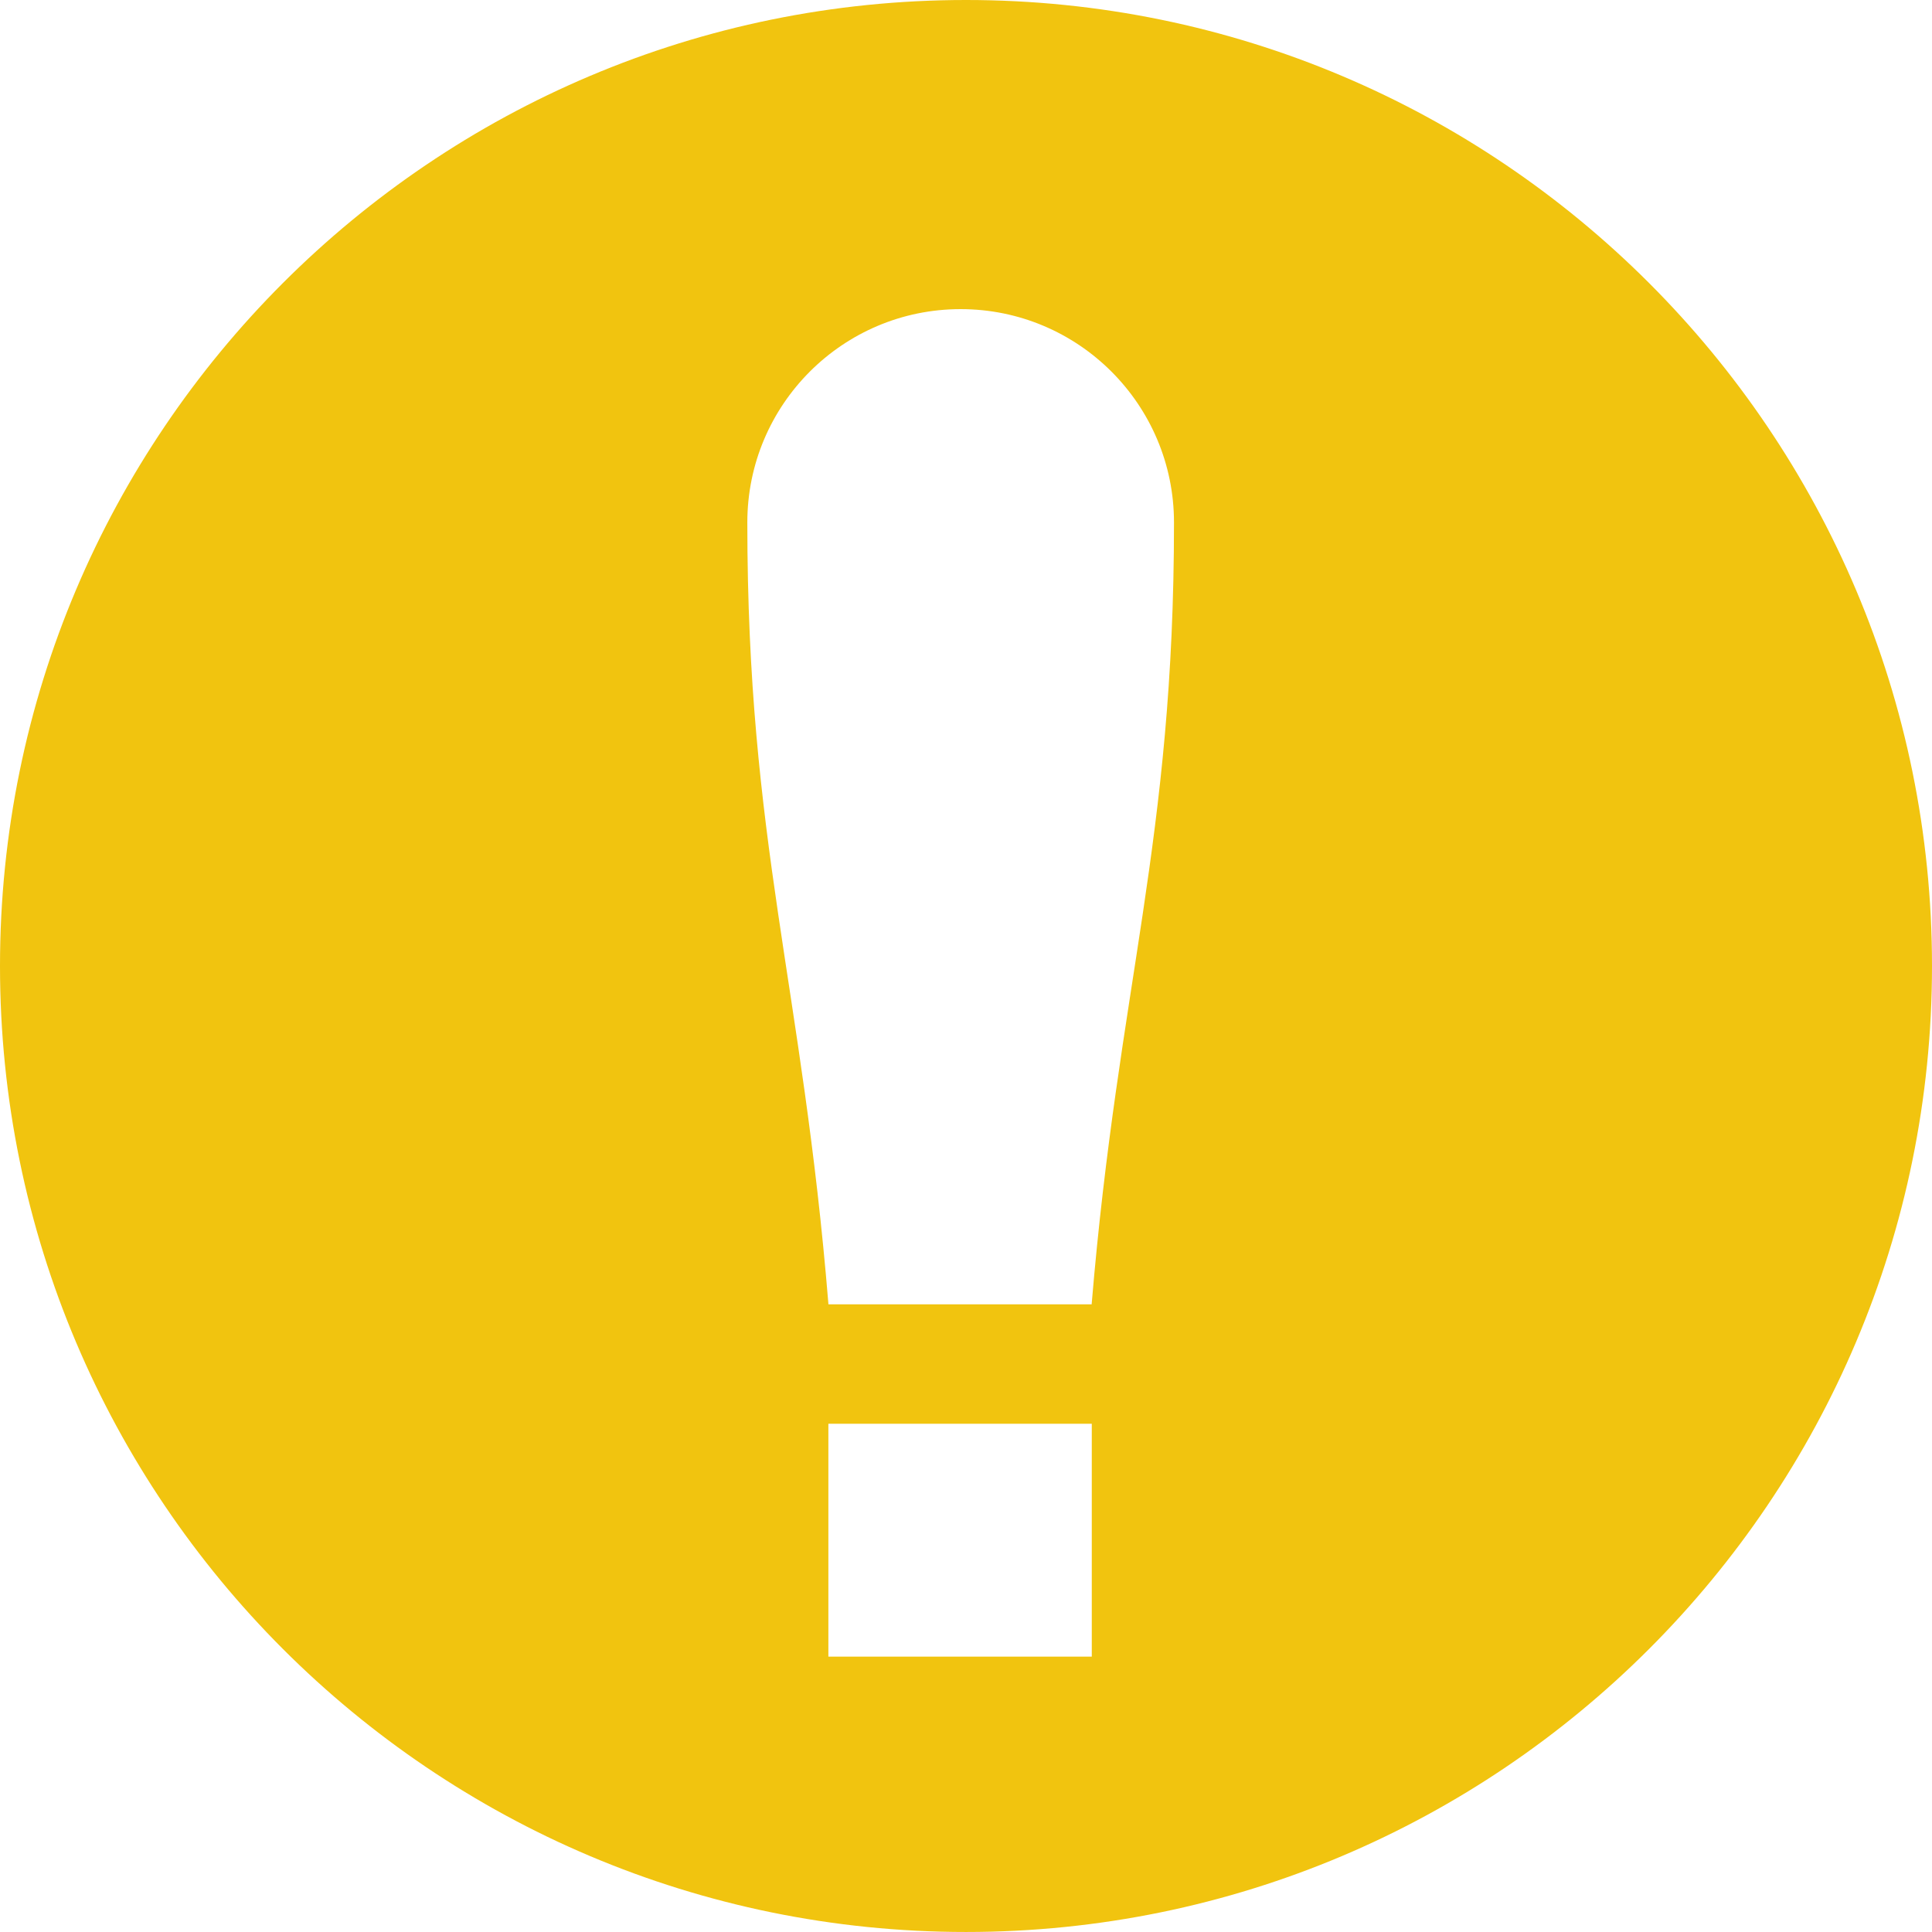 <?xml version="1.0" encoding="UTF-8" standalone="no"?>
<svg
        version="1.1"
        id="Layer_1"
        x="0px"
        y="0px"
        width="48px"
        height="48px"
        viewBox="0 0 122.88 122.88"
        xml:space="preserve"
        xmlns="http://www.w3.org/2000/svg"
>
    <g id="g59"><path
       fill-rule="evenodd"
       clip-rule="evenodd"
       d="M61.44,0c33.926,0,61.44,27.514,61.44,61.44c0,33.926-27.514,61.439-61.44,61.439 C27.513,122.88,0,95.366,0,61.44C0,27.514,27.513,0,61.44,0L61.44,0z M52.687,90.555H69.44v14.81H52.687V90.555L52.687,90.555z M69.431,82.96H52.691c-1.665-20.343-5.159-29.414-5.159-49.729c0-7.492,6.075-13.57,13.567-13.57s13.57,6.078,13.57,13.57 C74.67,53.535,71.13,62.633,69.431,82.96L69.431,82.96z"
       id="path57"
       style="fill:#f1c40f;fill-opacity:1;stroke:none;stroke-opacity:1" /></g>
    <path
            style="fill:none;stroke:#293747;stroke-width:0"
            d="M 59.829,122.779 C 50.183,122.573 40.149,119.824 31.596,115.045 15.328,105.954 4.022,89.938 0.919,71.589 -0.114,65.476 -0.142,57.83 0.847,51.702 3.285,36.603 11.247,23.028 23.324,13.382 31.843,6.577 42.373,2.081 53.173,0.637 58.897,-0.128 65.622,-0.05 71.178,0.847 92.366,4.268 110.252,18.554 118.367,38.54 c 2.137,5.262 3.614,11.346 4.164,17.155 0.391,4.123 0.27,9.826 -0.298,14.081 -2.297,17.214 -12.136,32.91 -26.746,42.665 -10.648,7.11 -22.732,10.613 -35.659,10.337 z m 9.668,-24.839 v -7.426 h -8.407 -8.407 v 7.426 7.426 h 8.407 8.407 z m 0.056,-15.658 c 0.046,-0.443 0.182,-1.814 0.303,-3.047 0.332,-3.399 0.95,-8.167 1.743,-13.451 2.61,-17.389 2.991,-21.173 3.005,-29.844 0.008,-4.829 -0.005,-5.094 -0.311,-6.212 -1.878,-6.869 -8.59,-11.131 -15.6,-9.906 -5.492,0.96 -9.793,5.152 -10.928,10.651 -0.56,2.715 -0.218,12.409 0.731,20.67 0.155,1.349 0.596,4.596 0.981,7.216 2.026,13.8 2.734,19.253 3.003,23.119 0.048,0.694 0.112,1.34 0.142,1.436 0.043,0.138 1.857,0.175 8.452,0.175 h 8.397 z"
            id="path1041"/>
    <path
            style="fill:none;stroke:#293747;stroke-width:0"
            d="M 59.829,122.779 C 50.183,122.573 40.149,119.824 31.596,115.045 15.328,105.954 4.022,89.938 0.919,71.589 -0.114,65.476 -0.142,57.83 0.847,51.702 3.285,36.603 11.247,23.028 23.324,13.382 31.843,6.577 42.373,2.081 53.173,0.637 58.897,-0.128 65.622,-0.05 71.178,0.847 92.366,4.268 110.252,18.554 118.367,38.54 c 2.137,5.262 3.614,11.346 4.164,17.155 0.391,4.123 0.27,9.826 -0.298,14.081 -2.297,17.214 -12.136,32.91 -26.746,42.665 -10.648,7.11 -22.732,10.613 -35.659,10.337 z m 9.668,-24.839 v -7.426 h -8.407 -8.407 v 7.426 7.426 h 8.407 8.407 z m 0.056,-15.658 c 0.046,-0.443 0.182,-1.814 0.303,-3.047 0.332,-3.399 0.95,-8.167 1.743,-13.451 2.61,-17.389 2.991,-21.173 3.005,-29.844 0.008,-4.829 -0.005,-5.094 -0.311,-6.212 -1.878,-6.869 -8.59,-11.131 -15.6,-9.906 -5.492,0.96 -9.793,5.152 -10.928,10.651 -0.56,2.715 -0.218,12.409 0.731,20.67 0.155,1.349 0.596,4.596 0.981,7.216 2.026,13.8 2.734,19.253 3.003,23.119 0.048,0.694 0.112,1.34 0.142,1.436 0.043,0.138 1.857,0.175 8.452,0.175 h 8.397 z"
            id="path1043"/></svg>
